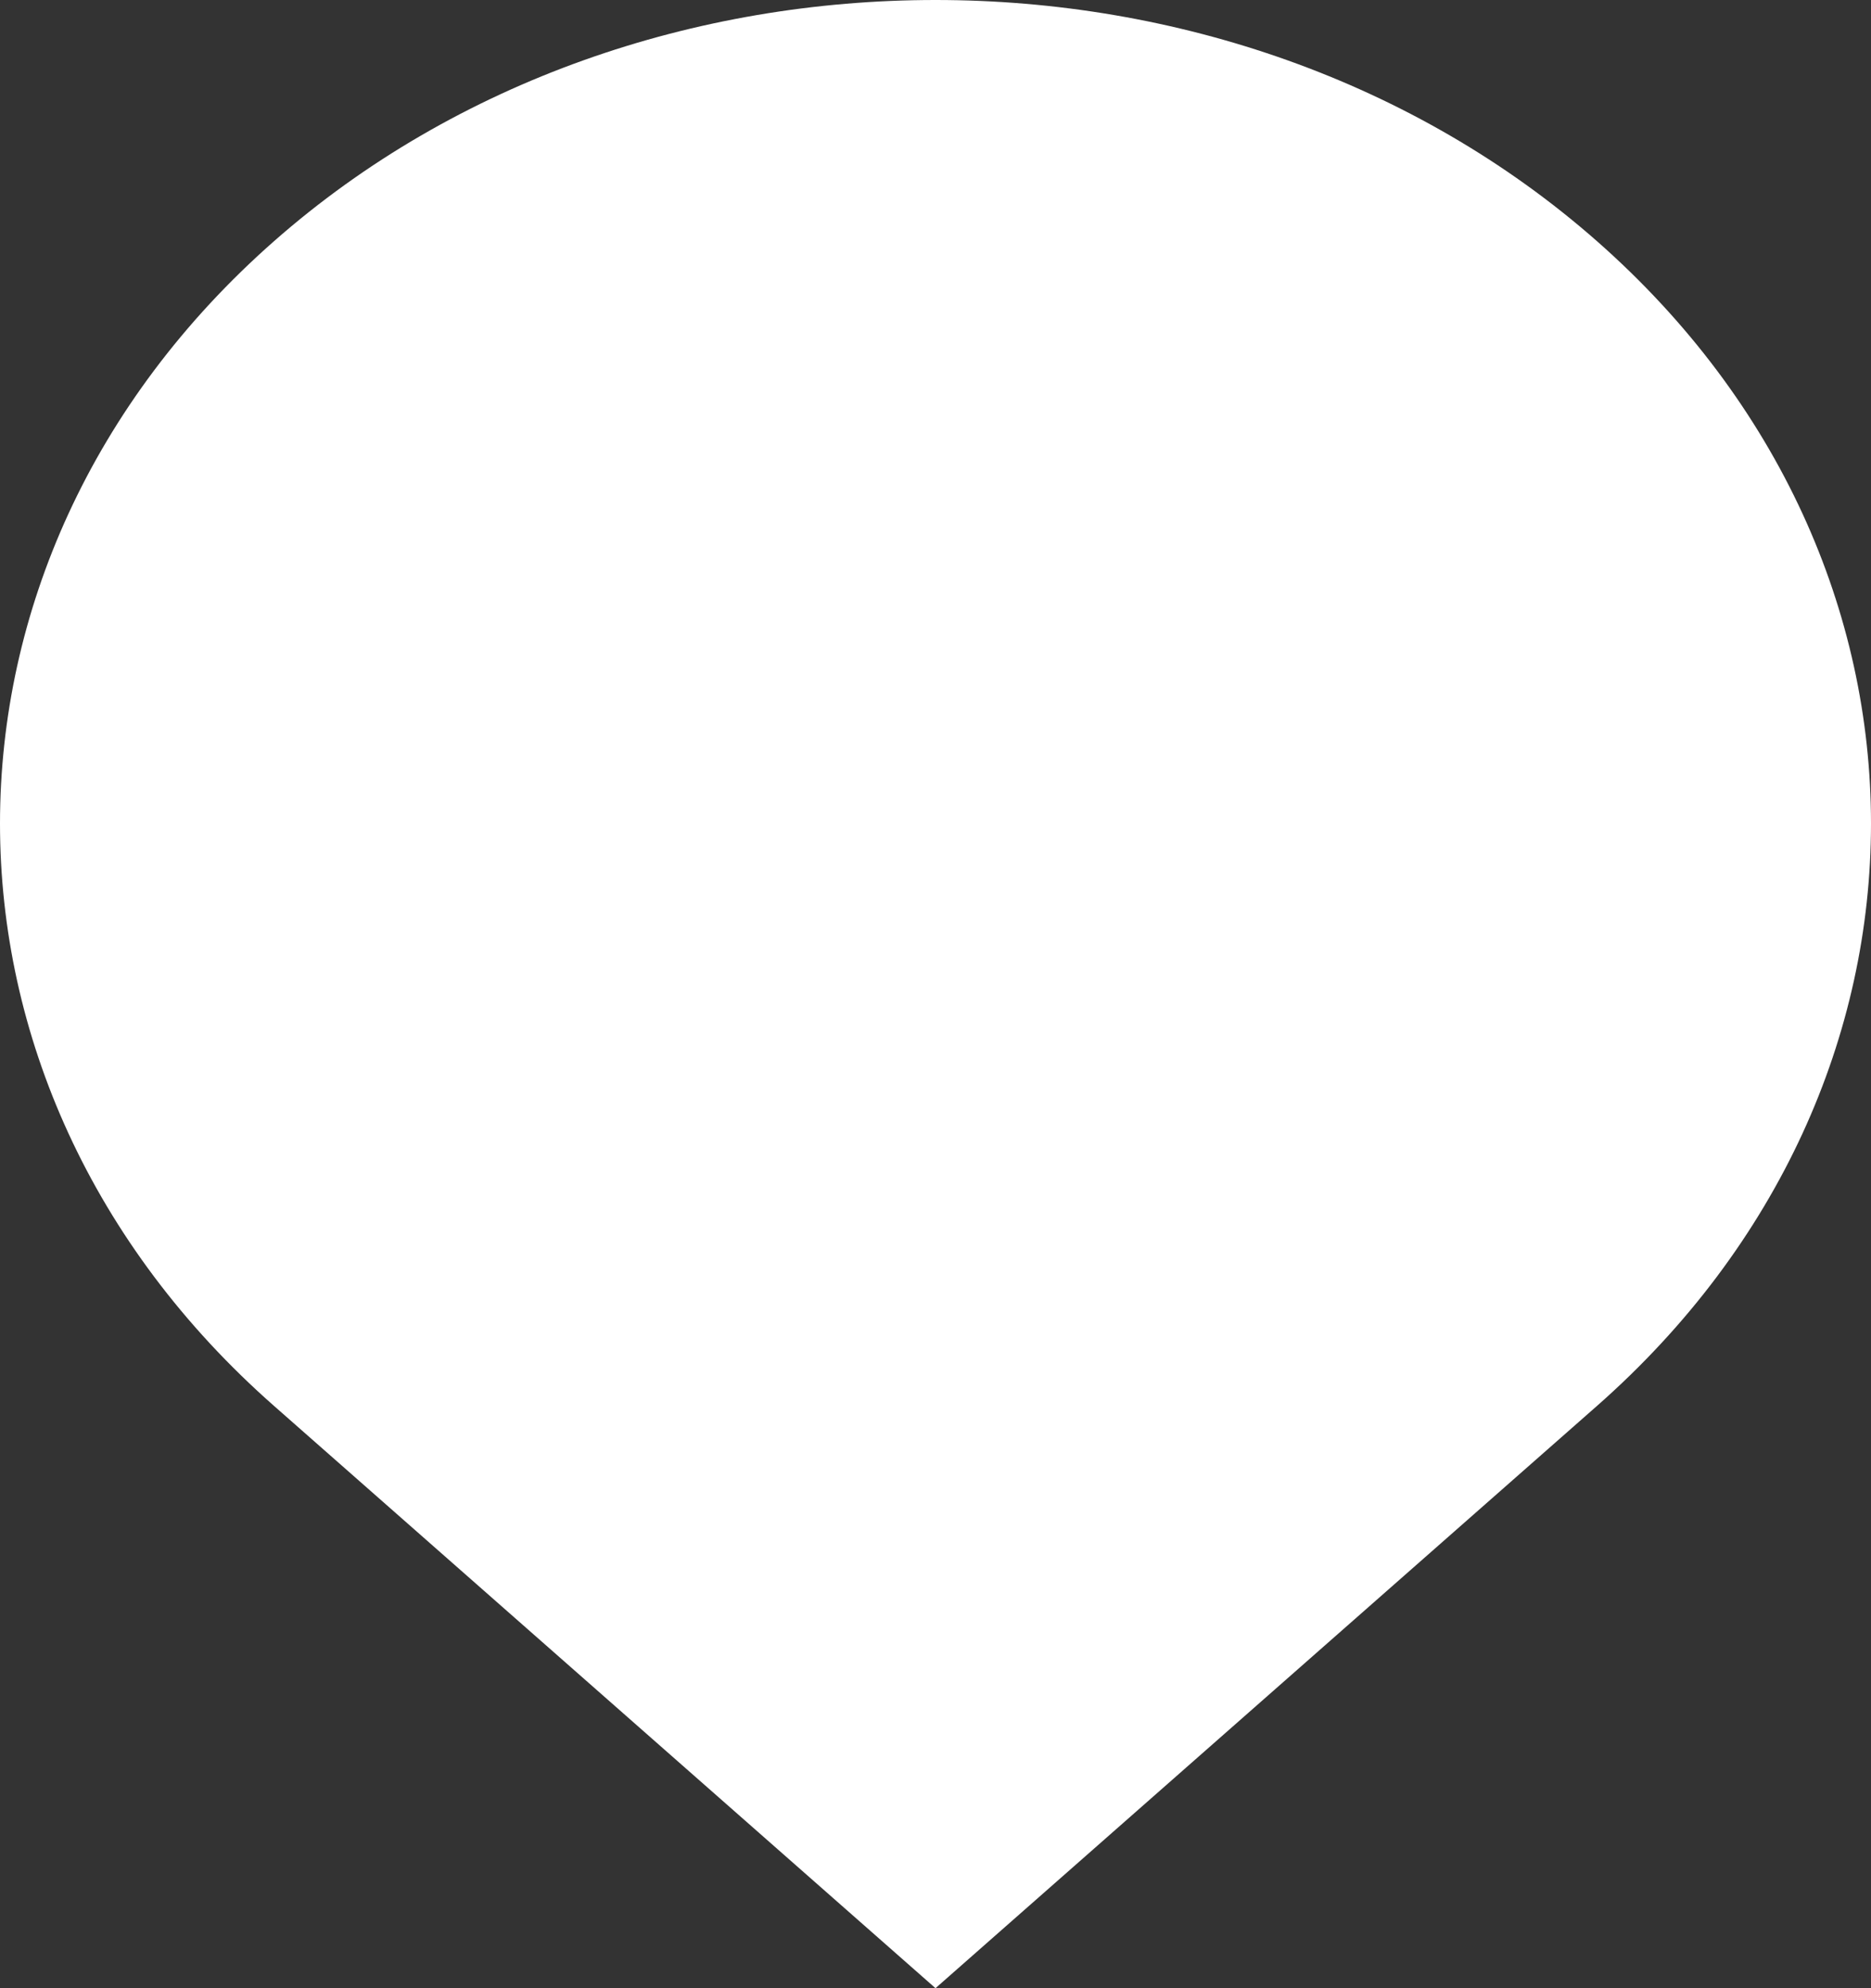 <svg width="32" height="34" viewBox="0 0 32 34" fill="none" xmlns="http://www.w3.org/2000/svg">
<rect x="0" y="0" width="32" height="34" fill="#333333" stroke="none"/>
<path fill-rule="evenodd" clip-rule="evenodd" d="M16 34L4.686 24.042C-1.562 18.542 -1.562 9.625 4.686 4.125C10.935 -1.375 21.065 -1.375 27.314 4.125C33.562 9.625 33.562 18.542 27.314 24.042L16 34Z" fill="white"/>
</svg>
